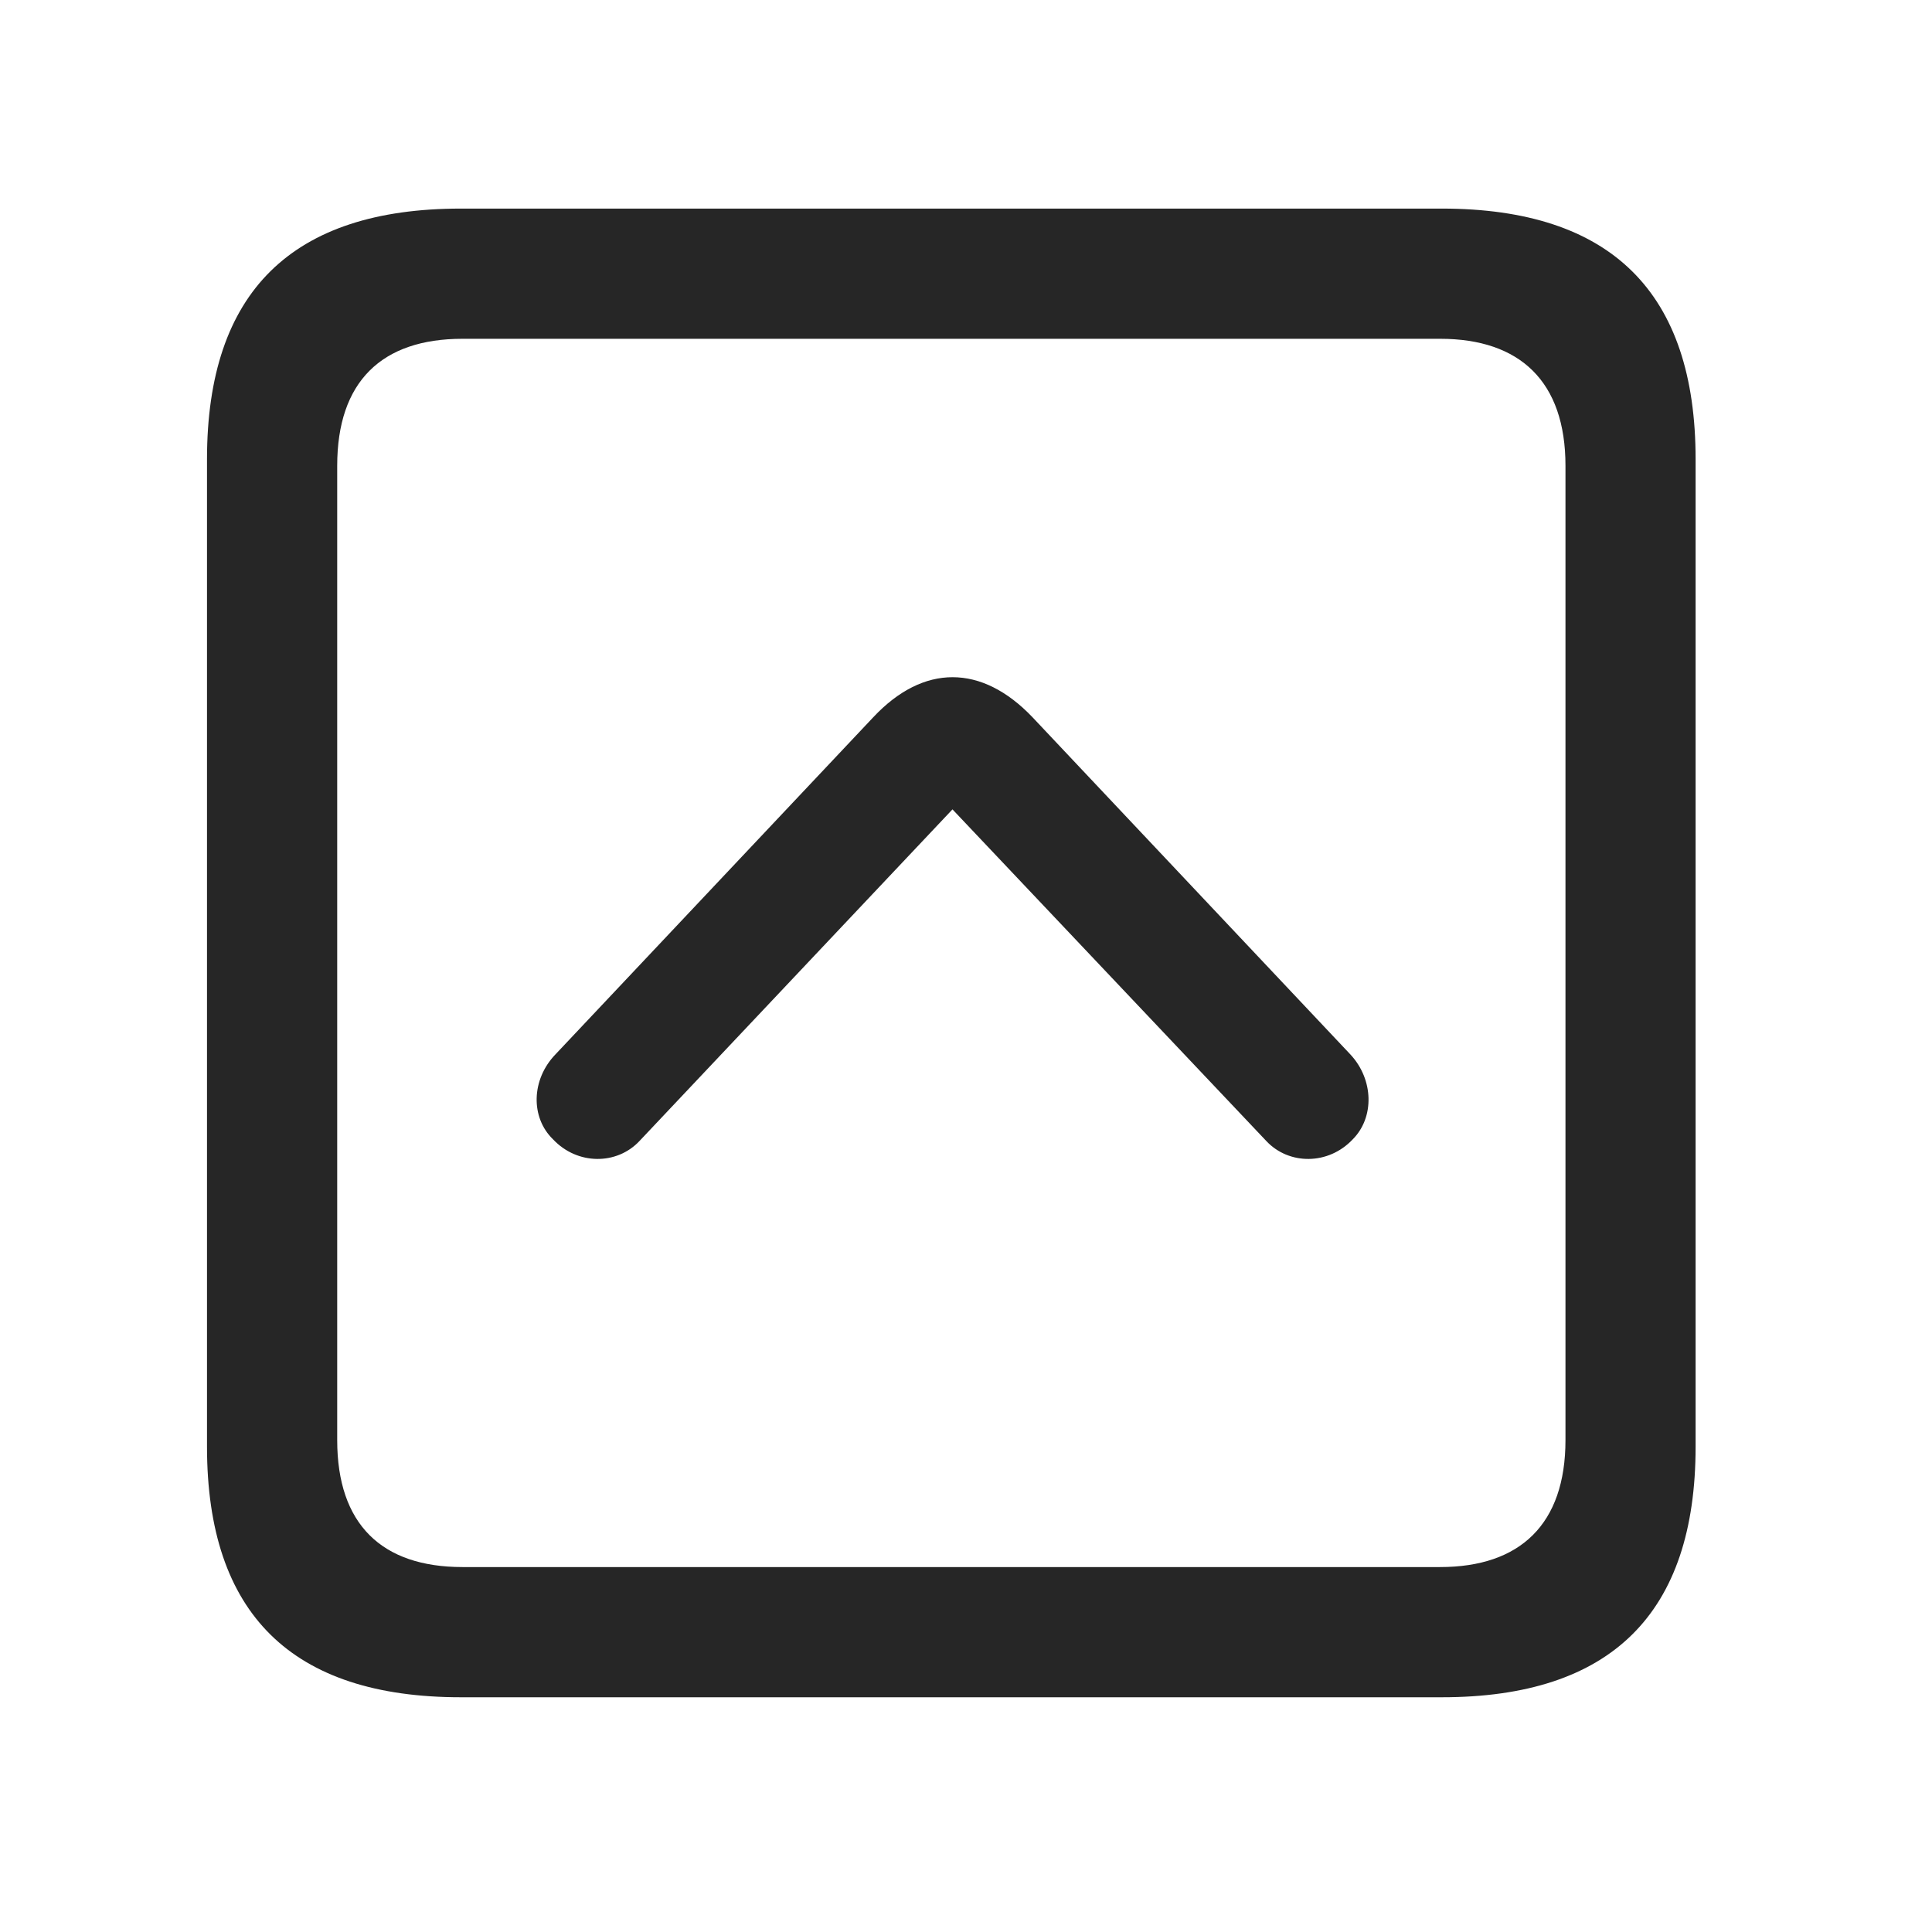<svg width="28" height="28" viewBox="0 0 28 28" fill="none" xmlns="http://www.w3.org/2000/svg">
<path d="M6.68 24.598H20.895C23.355 24.598 24.574 23.379 24.574 20.965V6.656C24.574 4.242 23.355 3.023 20.895 3.023H6.68C4.23 3.023 3 4.23 3 6.656V20.965C3 23.391 4.23 24.598 6.68 24.598ZM6.703 22.711C5.531 22.711 4.887 22.09 4.887 20.871V6.75C4.887 5.531 5.531 4.91 6.703 4.91H20.871C22.031 4.91 22.688 5.531 22.688 6.75V20.871C22.688 22.09 22.031 22.711 20.871 22.711H6.703Z" fill="black" fill-opacity="0.85"/>
<path d="M8.015 16.512C8.367 16.887 8.941 16.887 9.269 16.535L13.804 11.73L18.351 16.535C18.679 16.887 19.253 16.887 19.605 16.512C19.921 16.195 19.91 15.645 19.57 15.281L14.964 10.395C14.226 9.621 13.382 9.621 12.656 10.395L8.05 15.281C7.699 15.645 7.687 16.195 8.015 16.512Z" fill="black" fill-opacity="0.85"/>
</svg>
